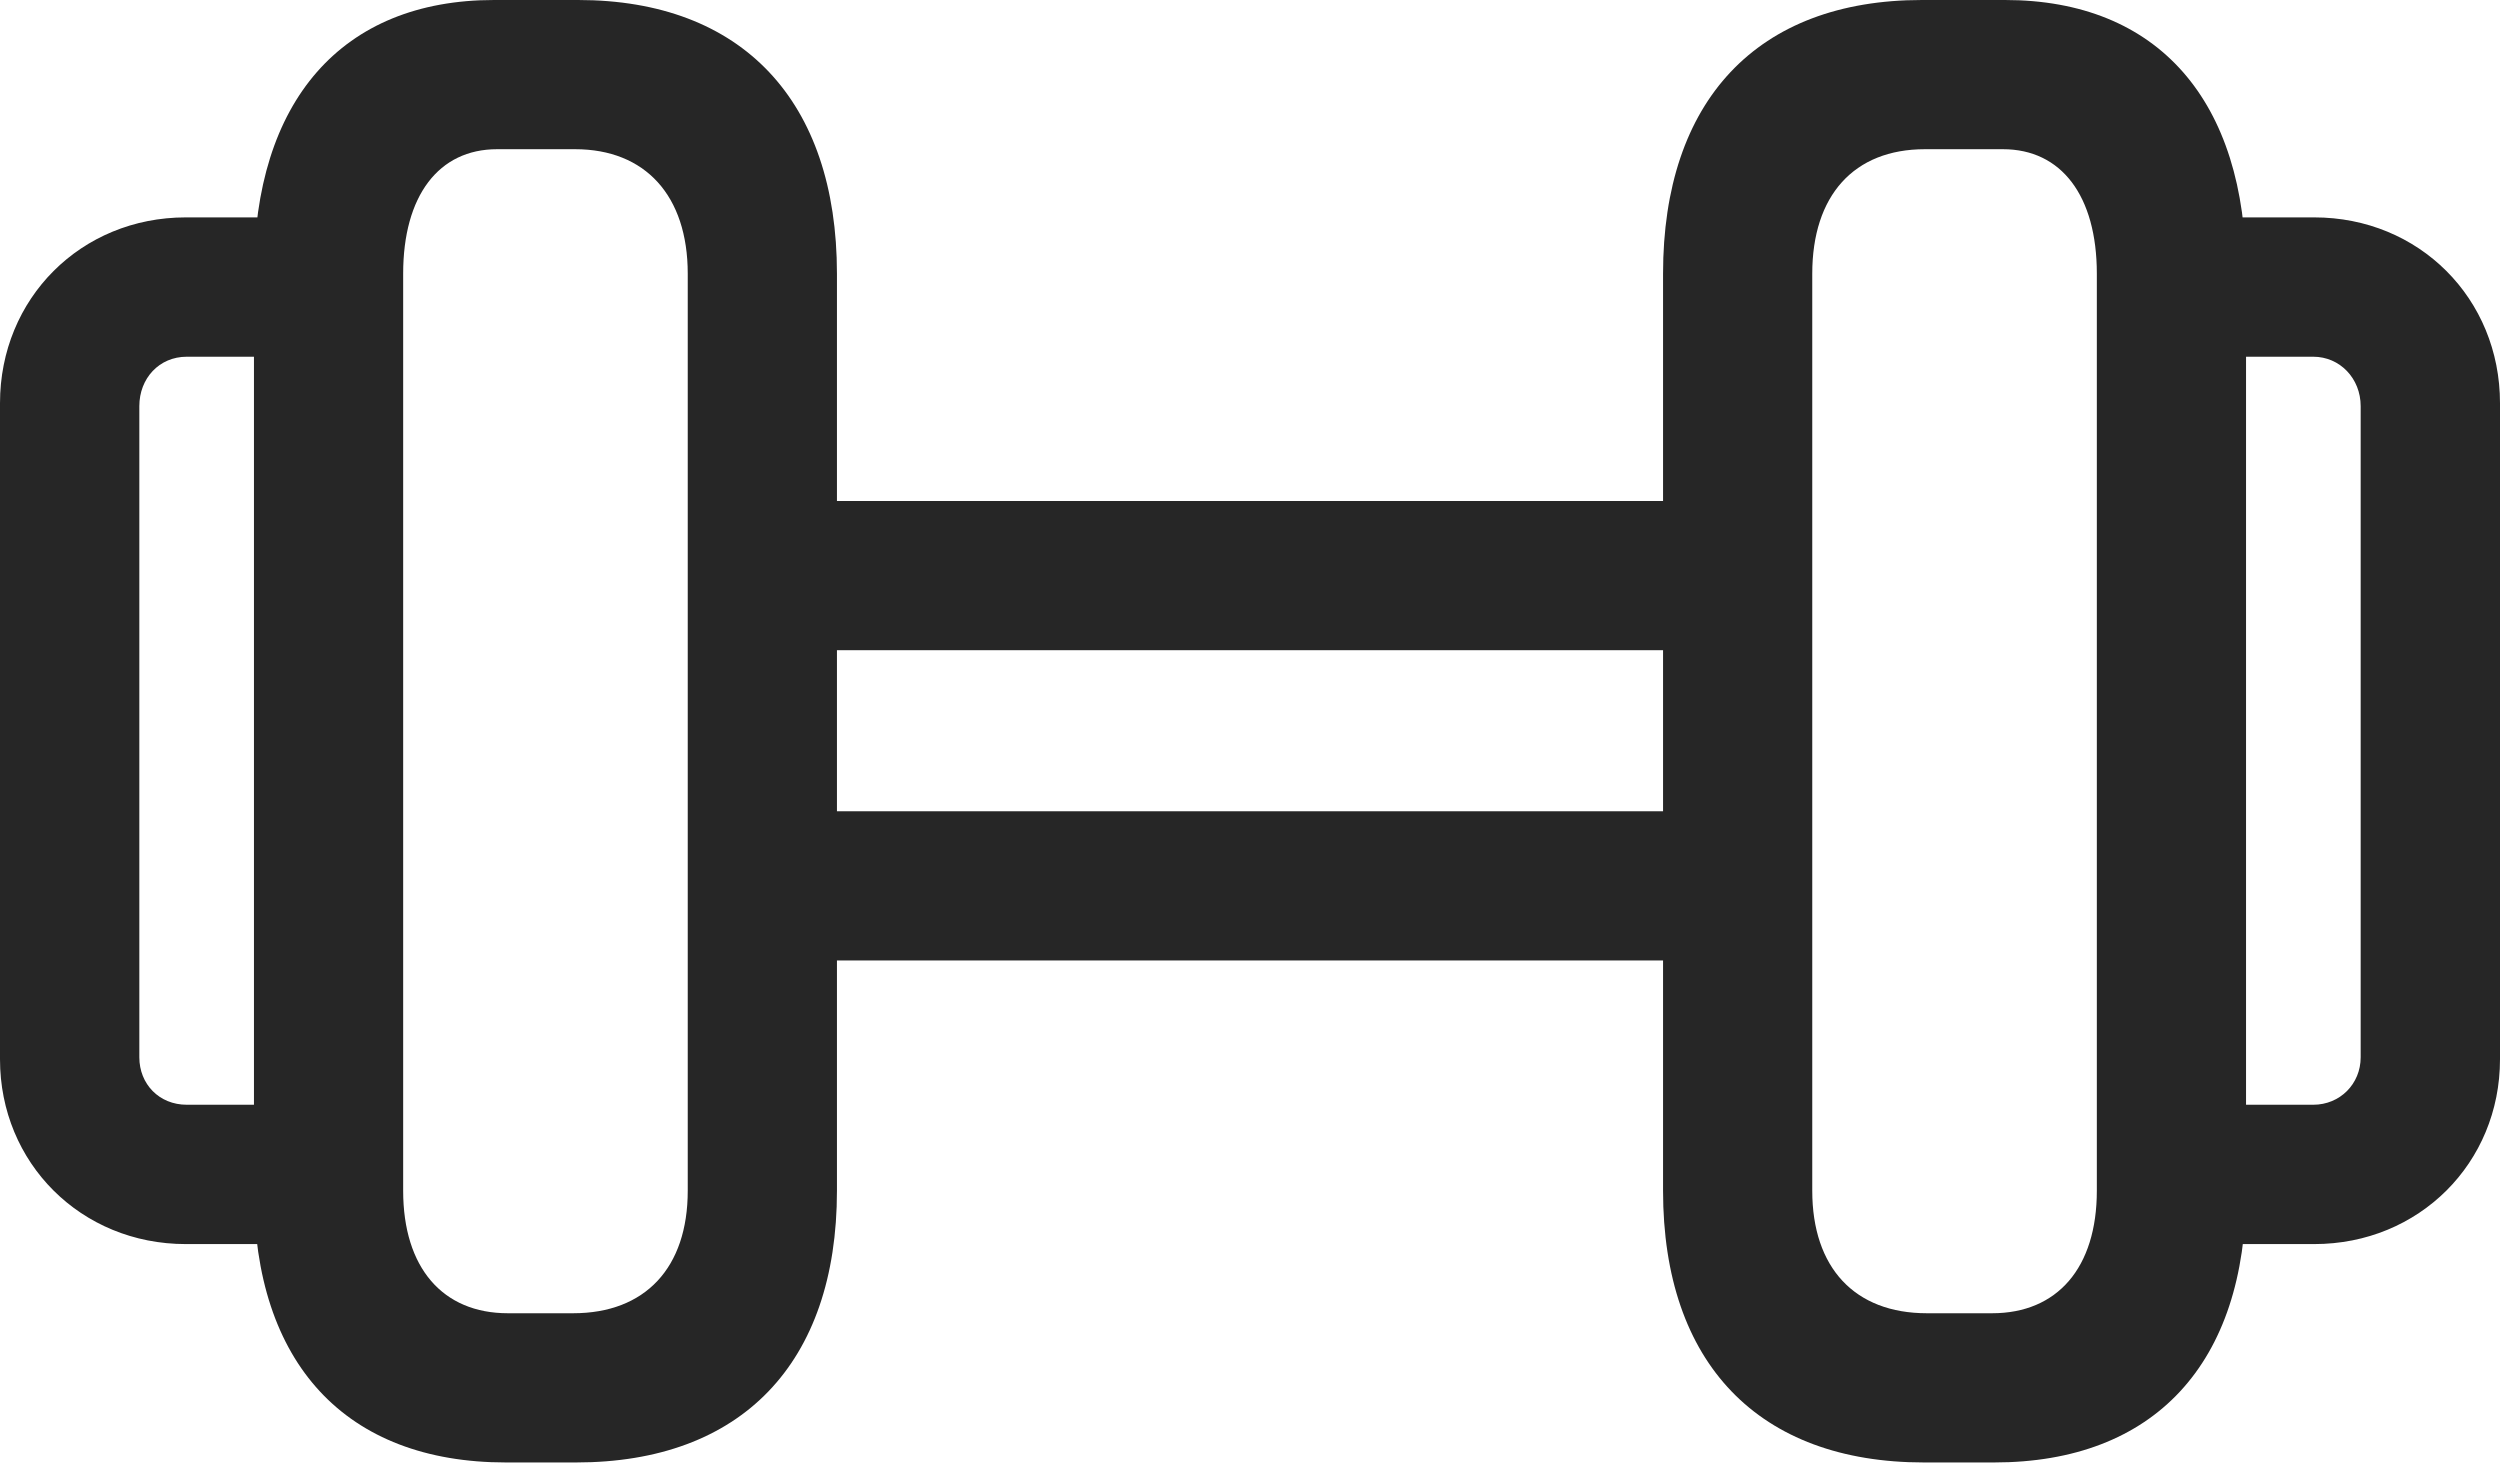 <?xml version="1.0" encoding="UTF-8"?>
<!--Generator: Apple Native CoreSVG 232.5-->
<!DOCTYPE svg
PUBLIC "-//W3C//DTD SVG 1.1//EN"
       "http://www.w3.org/Graphics/SVG/1.1/DTD/svg11.dtd">
<svg version="1.1" xmlns="http://www.w3.org/2000/svg" xmlns:xlink="http://www.w3.org/1999/xlink" width="123.535" height="72.412">
 <g>
  <rect height="72.412" opacity="0" width="123.535" x="0" y="0"/>
  <path d="M9.18 61.475L15.43 61.475L15.43 54.59L9.229 54.59C7.861 54.59 6.885 53.565 6.885 52.246L6.885 20.068C6.885 18.701 7.861 17.627 9.229 17.627L15.43 17.627L15.43 10.742L9.18 10.742C4.004 10.742 0 14.746 0 19.922L0 52.344C0 57.471 4.004 61.475 9.18 61.475ZM25 72.266L28.467 72.266C36.621 72.266 41.357 67.383 41.357 58.838L41.357 13.525C41.357 4.98 36.67 0 28.564 0L24.414 0C16.895 0 12.549 4.98 12.549 13.525L12.549 58.838C12.549 67.383 17.09 72.266 25 72.266ZM25.098 64.893C21.875 64.893 19.922 62.647 19.922 58.838L19.922 13.525C19.922 9.668 21.68 7.373 24.561 7.373L28.418 7.373C31.885 7.373 33.984 9.668 33.984 13.525L33.984 58.838C33.984 62.647 31.885 64.893 28.32 64.893ZM40.088 32.129L83.447 32.129L83.447 24.756L40.088 24.756ZM40.088 47.461L83.447 47.461L83.447 40.088L40.088 40.088ZM95.068 72.266L98.535 72.266C106.445 72.266 110.986 67.383 110.986 58.838L110.986 13.525C110.986 4.98 106.641 0 99.072 0L94.971 0C86.816 0 82.178 4.98 82.178 13.525L82.178 58.838C82.178 67.383 86.914 72.266 95.068 72.266ZM95.215 64.893C91.65 64.893 89.551 62.647 89.551 58.838L89.551 13.525C89.551 9.668 91.602 7.373 95.117 7.373L98.975 7.373C101.855 7.373 103.613 9.668 103.613 13.525L103.613 58.838C103.613 62.647 101.66 64.893 98.438 64.893ZM108.105 61.475L114.355 61.475C119.531 61.475 123.535 57.471 123.535 52.344L123.535 19.922C123.535 14.746 119.531 10.742 114.355 10.742L108.105 10.742L108.105 17.627L114.307 17.627C115.625 17.627 116.65 18.701 116.65 20.068L116.65 52.246C116.65 53.565 115.625 54.59 114.307 54.59L108.105 54.59Z" fill="#000000" fill-opacity="0.85"/>
 </g>
</svg>
